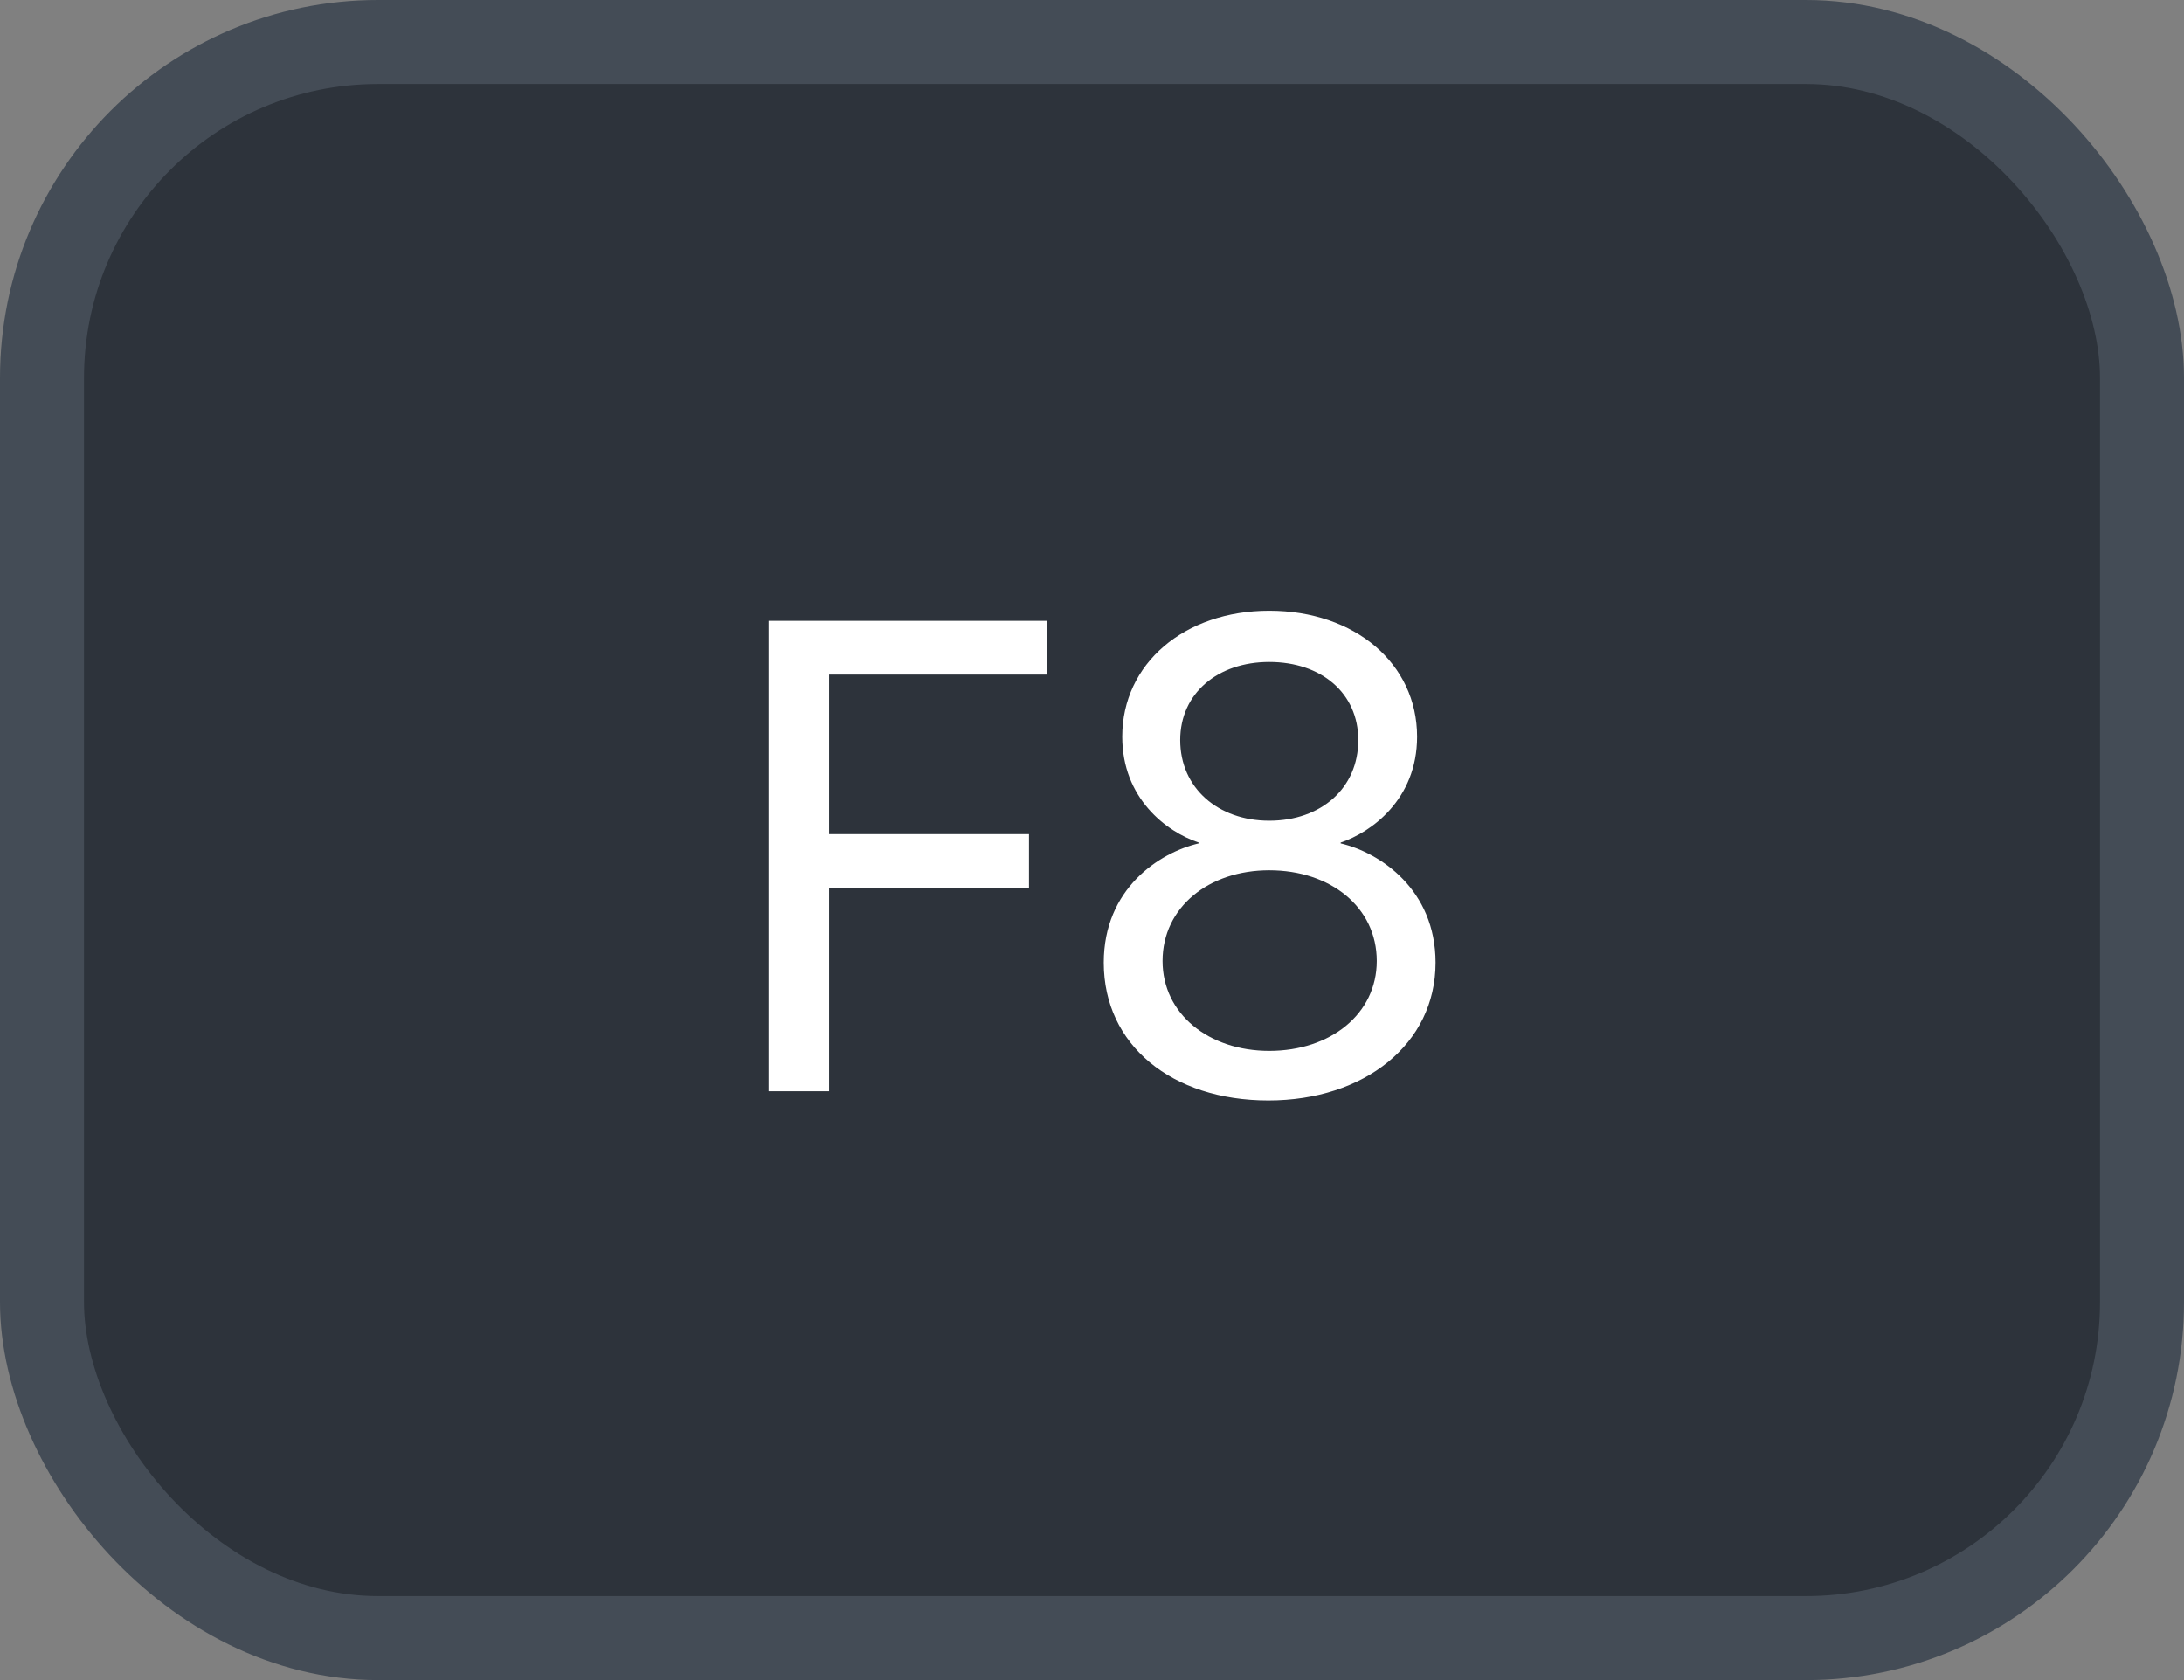 <svg xmlns="http://www.w3.org/2000/svg" version="1.1" xmlns:xlink="http://www.w3.org/1999/xlink" xmlns:svgjs="http://svgjs.com/svgjs" width="26" height="20"><rect width="100%" height="100%" fill="#808080" stroke="none"/><svg id="SvgjsSvg1002" style="overflow: hidden; top: -100%; left: -100%; position: absolute; opacity: 0;" width="2" height="0" focusable="false"><polyline id="SvgjsPolyline1003" points="0,0"></polyline><path id="SvgjsPath1004" d="M0 0 "></path></svg><defs id="SvgjsDefs1917"></defs><rect id="SvgjsRect1918" width="25" height="19" x="0.5" y="0.5" rx="4" ry="4" fill="#2d333b" stroke-opacity="1" stroke="#444c56" stroke-width="1"></rect><path id="SvgjsPath1919" d="M9.87 12.99L9.87 10.57L12.25 10.57L12.25 9.93L9.87 9.93L9.87 8.03L12.46 8.03L12.46 7.39L9.15 7.39L9.15 12.99ZM15.10 13.10C16.24 13.10 17.09 12.43 17.09 11.46C17.09 10.59 16.43 10.15 15.96 10.04L15.96 10.03C16.32 9.91 16.87 9.52 16.87 8.77C16.87 7.90 16.13 7.27 15.11 7.27C14.10 7.27 13.36 7.90 13.36 8.77C13.36 9.50 13.88 9.90 14.27 10.03L14.27 10.04C13.80 10.15 13.14 10.58 13.14 11.46C13.14 12.44 13.95 13.10 15.10 13.10ZM15.11 9.77C14.50 9.77 14.05 9.38 14.05 8.81C14.05 8.25 14.50 7.88 15.11 7.88C15.73 7.88 16.17 8.25 16.17 8.81C16.17 9.38 15.73 9.77 15.11 9.77ZM15.11 12.51C14.39 12.51 13.84 12.07 13.84 11.44C13.84 10.80 14.39 10.36 15.11 10.36C15.84 10.36 16.39 10.80 16.39 11.44C16.39 12.07 15.84 12.51 15.11 12.51Z" fill="#ffffff"></path></svg>